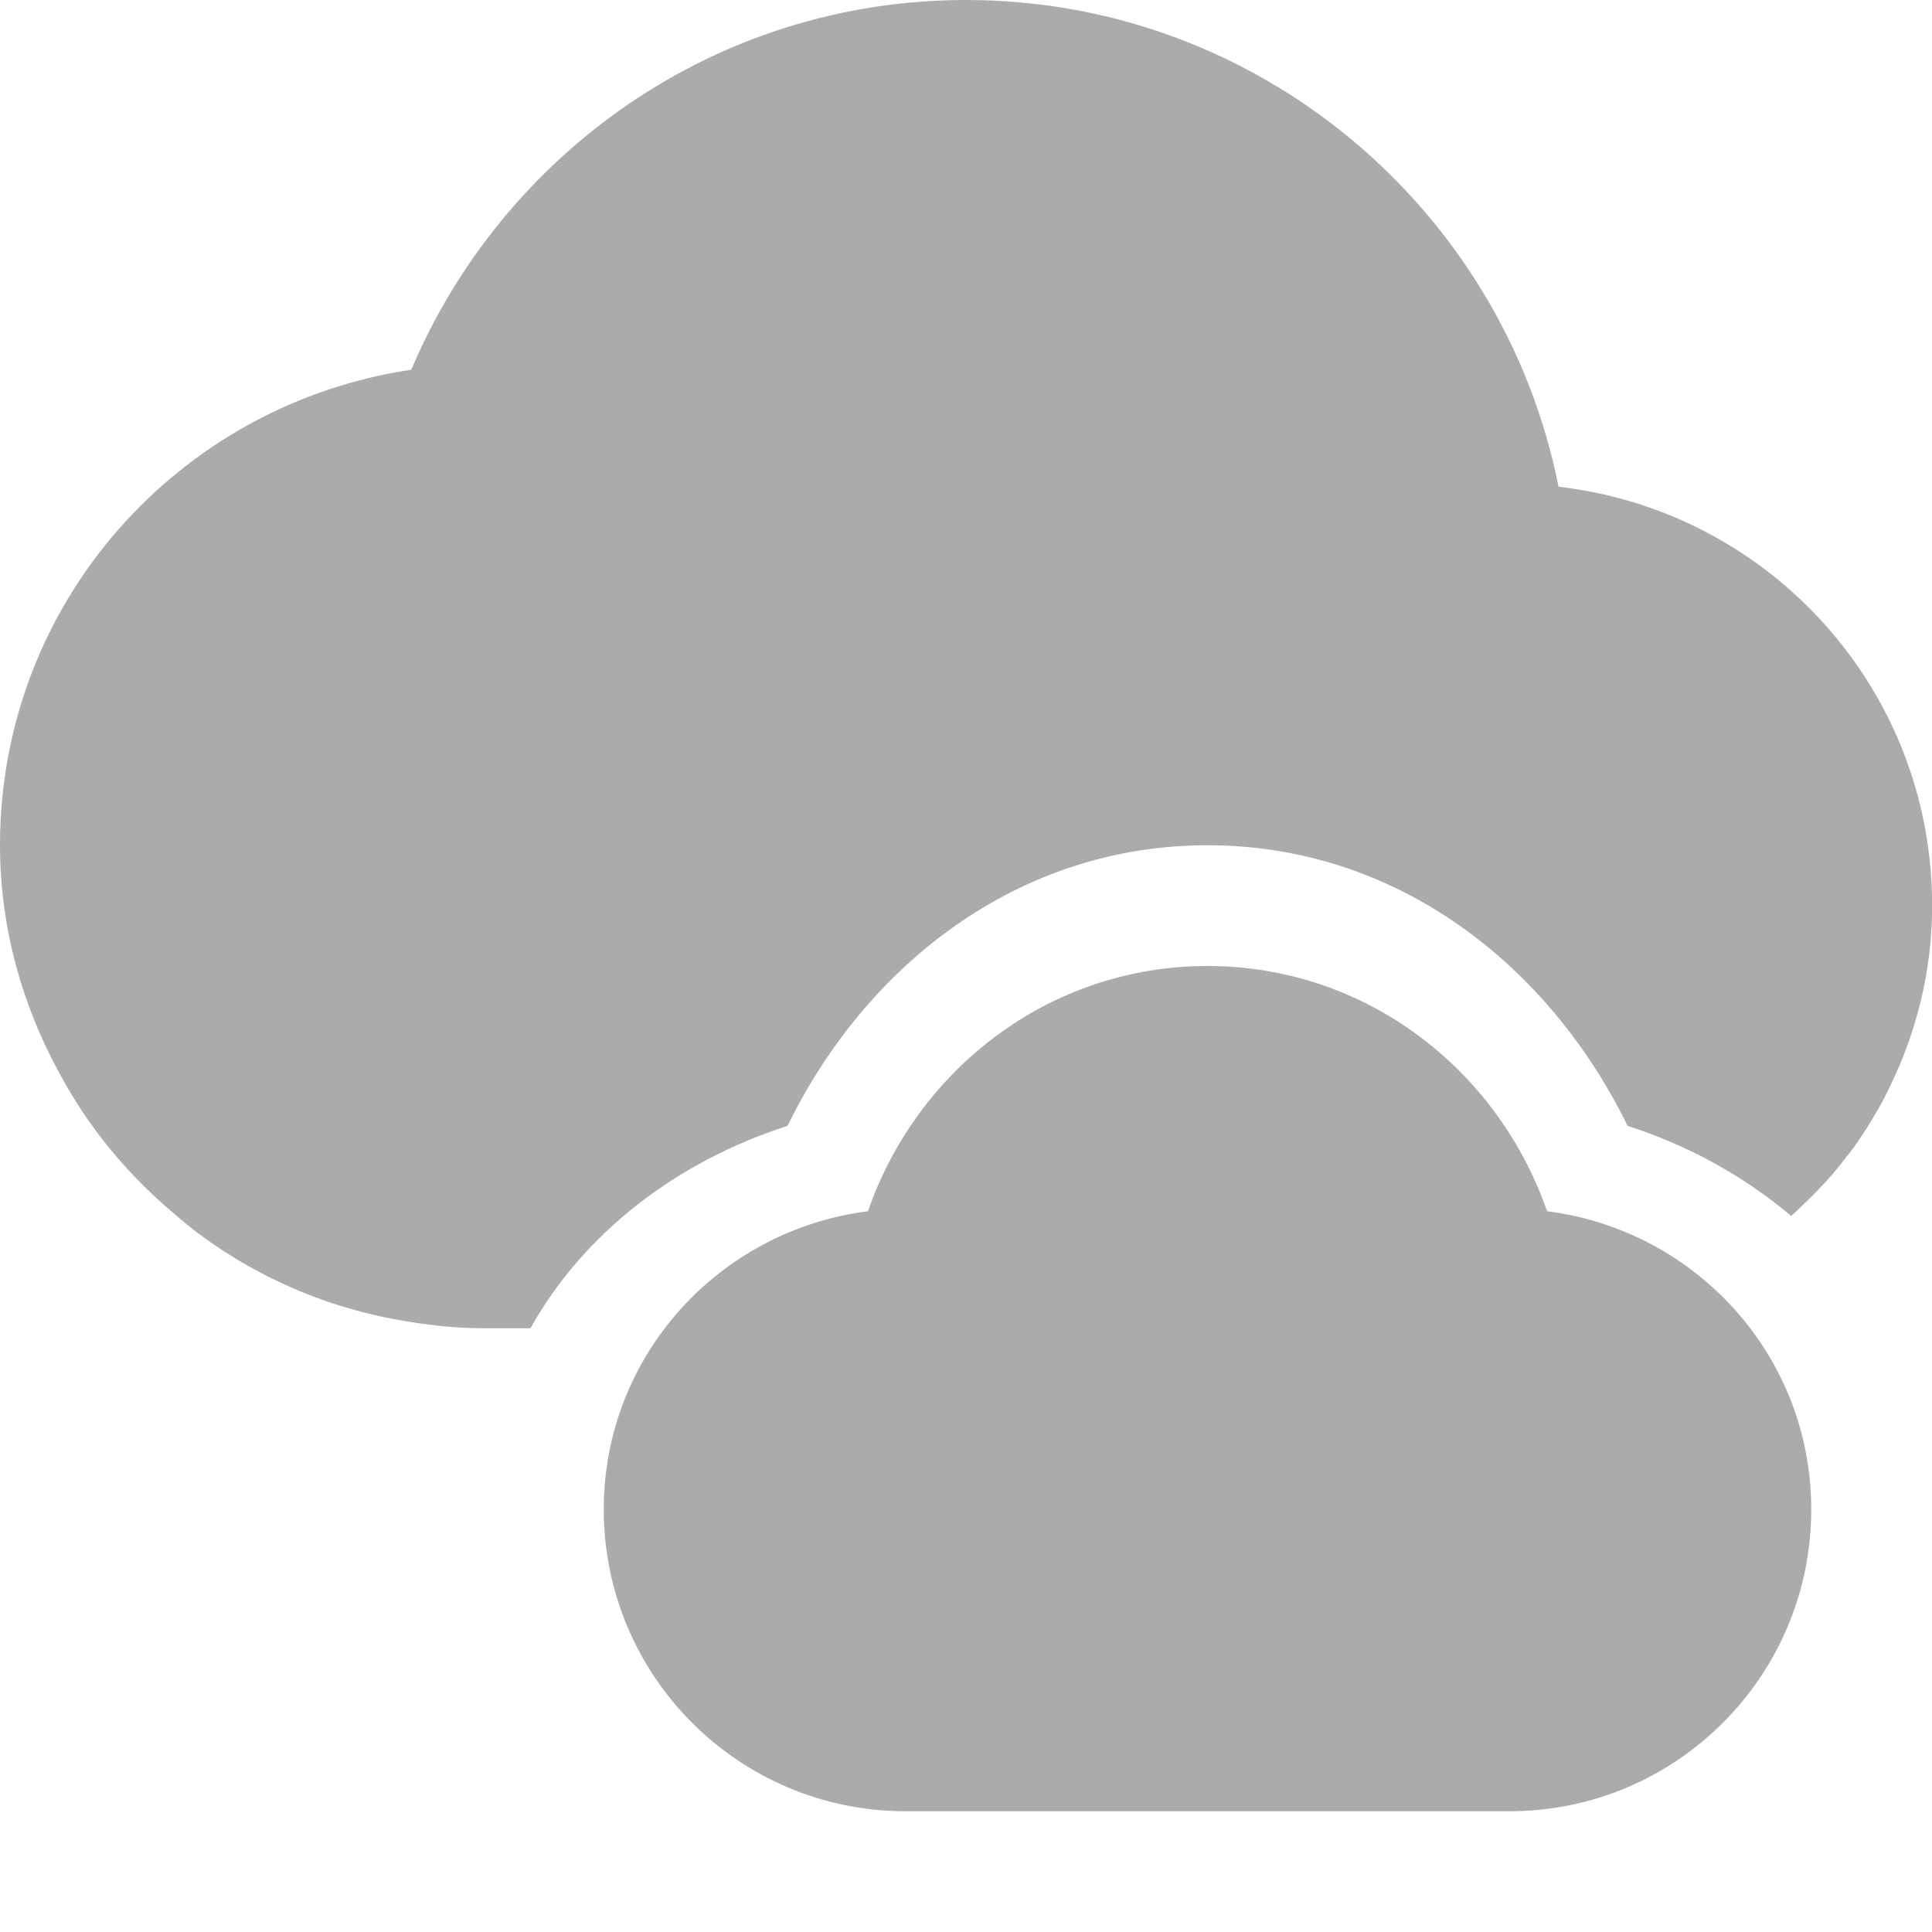 <?xml version='1.0' encoding='UTF-8' standalone='no'?>
<svg height="16" style="enable-background:new" version="1.1" width="16" xmlns="http://www.w3.org/2000/svg">
 <title>
  Paper Symbolic Icon Theme
 </title>
 <g transform="translate(-445,395)">
  <path d="m 455,-387 c -1.312,0 -2.405,0.858 -2.812,2.031 -1.231,0.156 -2.188,1.196 -2.188,2.469 0,1.381 1.119,2.5 2.5,2.5 l 2.5,0 2.5,0 c 1.381,0 2.5,-1.119 2.5,-2.5 0,-1.273 -0.957,-2.313 -2.188,-2.469 C 457.405,-386.142 456.312,-387 455,-387 Z" style="fill:#ababab;fill-opacity:1;enable-background:new"/>
  <path d="m 453,-395 c -2.071,0 -3.835,1.268 -4.594,3.062 -1.928,0.287 -3.406,1.93 -3.406,3.938 0,0.732 0.211,1.41 0.555,2 7.3e-4,10e-4 9.5e-4,0.003 0.002,0.004 0.086,0.148 0.181,0.289 0.285,0.424 0.18,0.233 0.384,0.442 0.609,0.631 0.054,0.046 0.108,0.092 0.164,0.135 0.093,0.07 0.186,0.136 0.285,0.197 0.138,0.087 0.281,0.165 0.43,0.234 0.067,0.031 0.134,0.06 0.203,0.088 0.184,0.074 0.374,0.132 0.57,0.178 0.06,0.014 0.119,0.026 0.18,0.037 0.233,0.043 0.471,0.072 0.717,0.072 l 0.393,0 c 0.444,-0.796 1.223,-1.386 2.129,-1.676 0.646,-1.324 1.902,-2.324 3.478,-2.324 1.577,0 2.833,1.001 3.479,2.324 0.503,0.161 0.965,0.417 1.355,0.746 0.156,-0.144 0.309,-0.294 0.438,-0.465 0.027,-0.035 0.056,-0.069 0.082,-0.105 0.111,-0.159 0.213,-0.324 0.297,-0.5 0.22,-0.453 0.35,-0.959 0.35,-1.5 0,-1.797 -1.351,-3.269 -3.094,-3.469 C 457.452,-393.262 455.427,-395 453,-395 Z m 2,9 c -0.875,0 -1.592,0.567 -1.867,1.359 l -0.205,0.586 -0.432,0.055 5.004,0 -0.428,-0.055 -0.205,-0.586 C 456.592,-385.433 455.876,-386 455,-386 Z" style="fill:#ababab;fill-opacity:1;"/>
 </g>
</svg>
